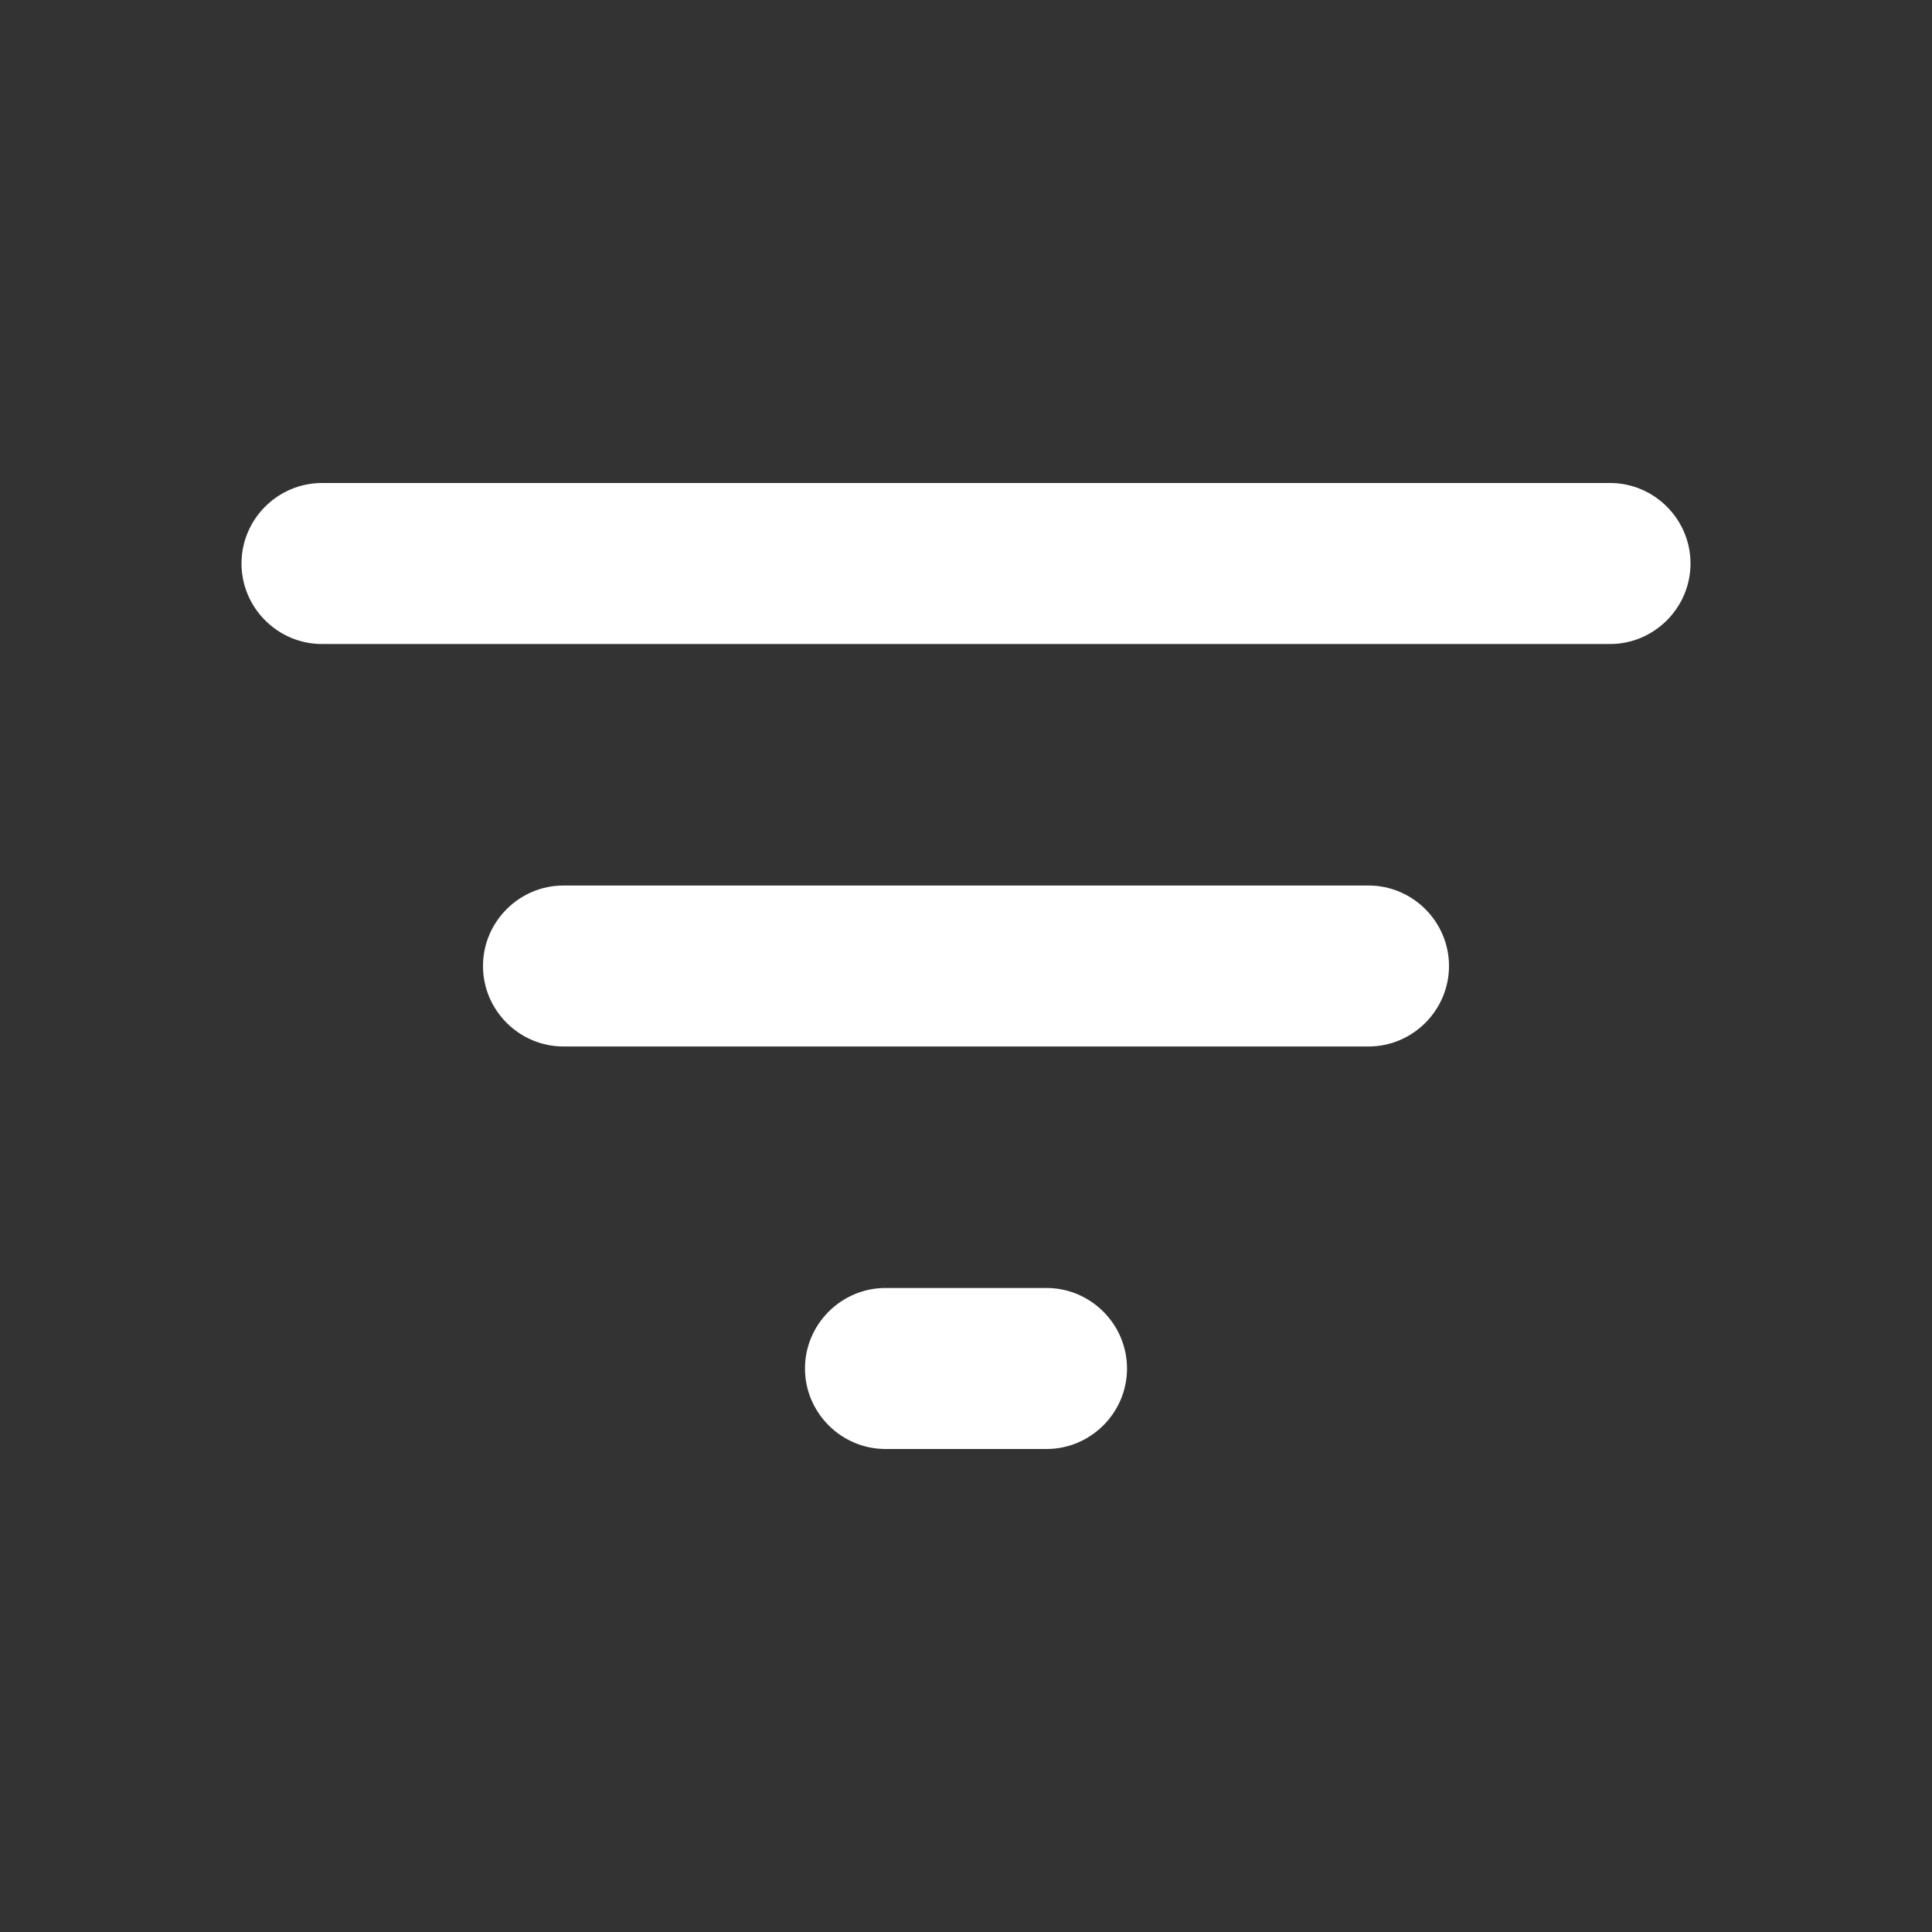 <svg width="35" height="35" viewBox="0 0 35 35" fill="none" xmlns="http://www.w3.org/2000/svg">
<rect x="0" y="0" width="35" height="35" fill="#333333" stroke="none"/>
<g clip-path="url(#clip0_278_43)">
<path d="M16.042 26.25H18.958C19.76 26.25 20.417 25.594 20.417 24.792C20.417 23.99 19.76 23.333 18.958 23.333H16.042C15.24 23.333 14.583 23.99 14.583 24.792C14.583 25.594 15.24 26.25 16.042 26.25ZM4.375 10.208C4.375 11.01 5.031 11.667 5.833 11.667H29.167C29.969 11.667 30.625 11.01 30.625 10.208C30.625 9.406 29.969 8.75 29.167 8.75H5.833C5.031 8.75 4.375 9.406 4.375 10.208ZM10.208 18.958H24.792C25.594 18.958 26.25 18.302 26.25 17.5C26.25 16.698 25.594 16.042 24.792 16.042H10.208C9.406 16.042 8.75 16.698 8.75 17.5C8.75 18.302 9.406 18.958 10.208 18.958Z" fill="white"/>
</g>
<defs>
<clipPath id="clip0_278_43">
<rect width="35" height="35" fill="white"/>
</clipPath>
</defs>
</svg>
